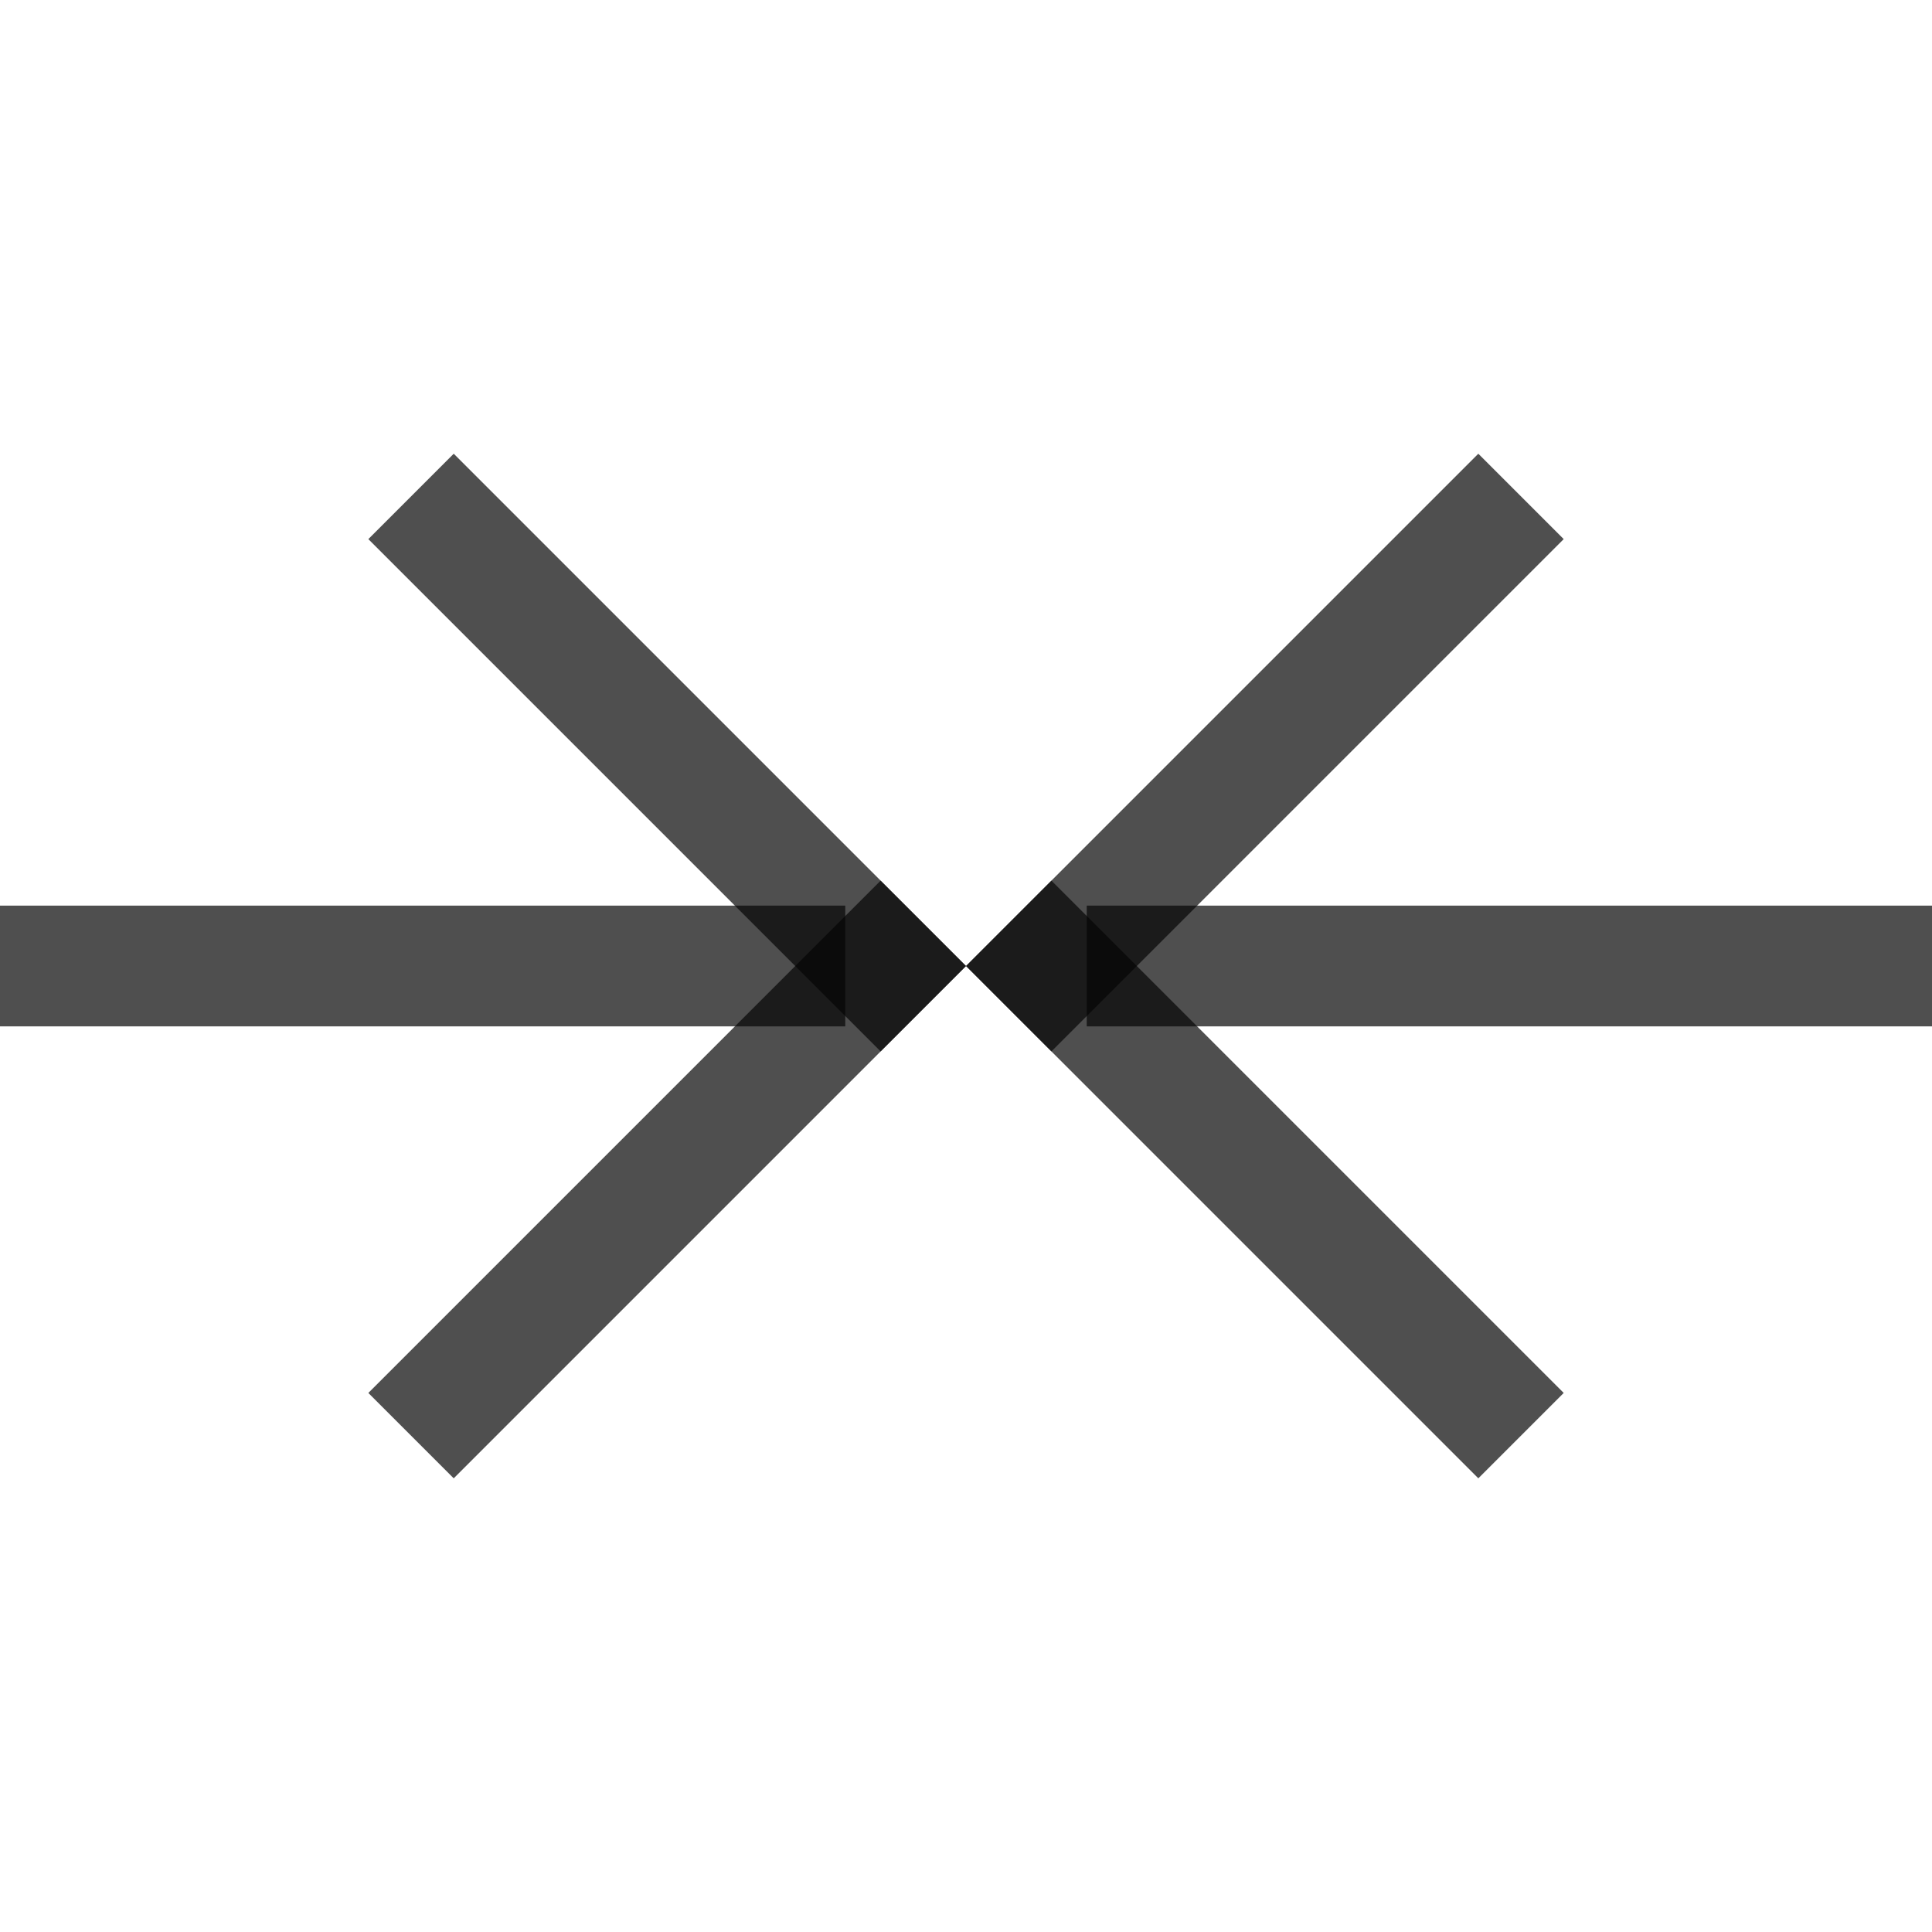 <svg xmlns="http://www.w3.org/2000/svg" id="svg1" width="16" height="16" version="1.1">
    <style id="s0">
        .success{fill:#add49f}.warning{fill:#f4b9be}.error{fill:#a0b6cb}
    </style>
    <path id="rect4431" d="M5.314 0h6v1h-6z" style="fill:#050505;fill-opacity:.7;stroke-width:2;stroke-linecap:square;paint-order:stroke fill markers;stop-color:#000" transform="rotate(45)"/>
    <path id="rect4433" d="M-6-11.314h6v1h-6z" style="fill:#050505;fill-opacity:.7;stroke-width:2;stroke-linecap:square;paint-order:stroke fill markers;stop-color:#000" transform="scale(1 -1) rotate(45)"/>
    <path id="rect4435" d="M-6 11.314h6v1h-6z" style="fill:#050505;fill-opacity:.7;stroke-width:2;stroke-linecap:square;paint-order:stroke fill markers;stop-color:#000" transform="scale(-1 1) rotate(45)"/>
    <path id="rect4437" d="M-17.314 0h6v1h-6z" style="fill:#050505;fill-opacity:.7;stroke-width:2;stroke-linecap:square;paint-order:stroke fill markers;stop-color:#000" transform="rotate(-135)"/>
    <path id="rect4439" d="M0 7.5h7v1H0z" style="fill:#050505;fill-opacity:.7;stroke-width:2;stroke-linecap:square;paint-order:stroke fill markers;stop-color:#000"/>
    <path id="rect4441" d="M9 7.5h7v1H9z" style="fill:#050505;fill-opacity:.7;stroke-width:2;stroke-linecap:square;paint-order:stroke fill markers;stop-color:#000"/>
</svg>
